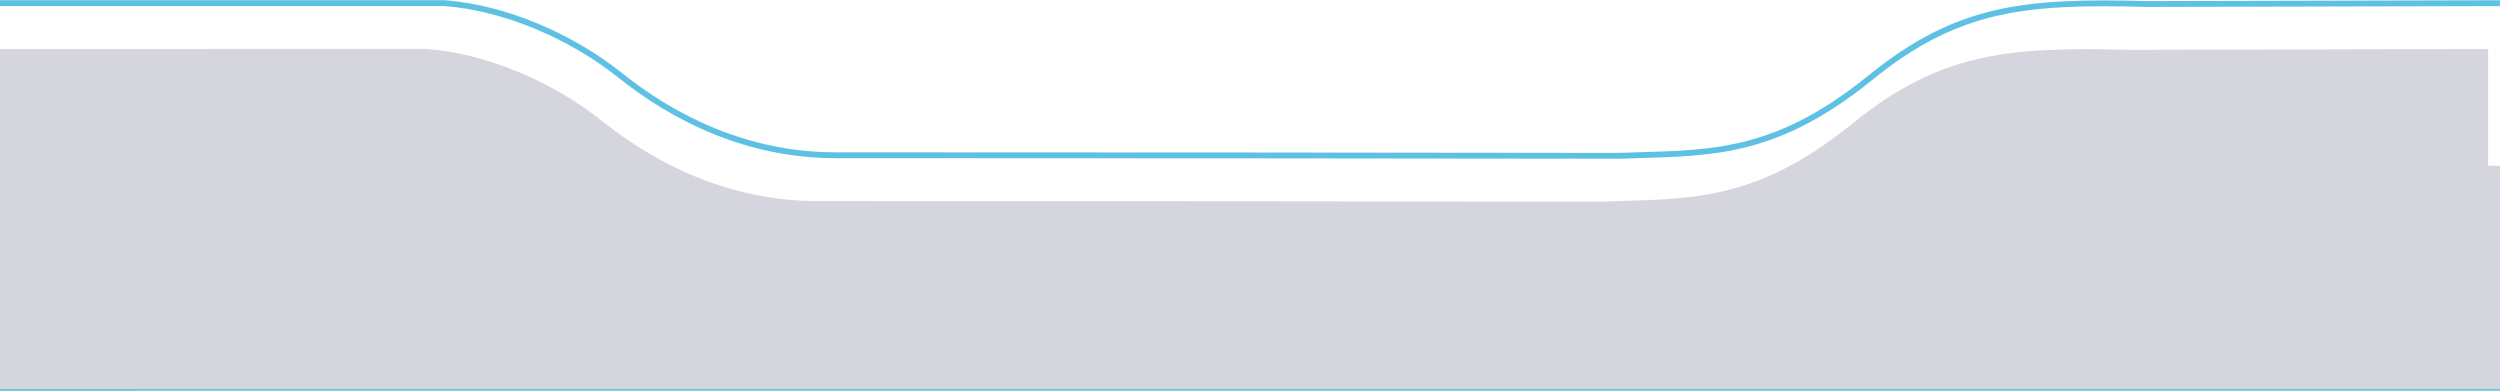 <?xml version="1.0" encoding="UTF-8" standalone="no"?>
<!-- Created with Inkscape (http://www.inkscape.org/) -->

<svg
   width="1280px"
   height="200px"
   viewBox="0 0 1280 200"
   version="1.1"
   id="SVGRoot"
   sodipodi:docname="g62552.svg"
   inkscape:version="1.1.2 (0a00cf5339, 2022-02-04)"
   xmlns:inkscape="http://www.inkscape.org/namespaces/inkscape"
   xmlns:sodipodi="http://sodipodi.sourceforge.net/DTD/sodipodi-0.dtd"
   xmlns="http://www.w3.org/2000/svg"
   xmlns:svg="http://www.w3.org/2000/svg">
  <sodipodi:namedview
     id="namedview62766"
     pagecolor="#ffffff"
     bordercolor="#666666"
     borderopacity="1.0"
     inkscape:pageshadow="2"
     inkscape:pageopacity="0.0"
     inkscape:pagecheckerboard="0"
     inkscape:document-units="px"
     showgrid="false"
     inkscape:zoom="0.52473017"
     inkscape:cx="1169.1723"
     inkscape:cy="28.586121"
     inkscape:window-width="1920"
     inkscape:window-height="1011"
     inkscape:window-x="768"
     inkscape:window-y="32"
     inkscape:window-maximized="1"
     inkscape:current-layer="layer1" />
  <defs
     id="defs62761">
    <filter
       style="color-interpolation-filters:sRGB"
       inkscape:label="Drop Shadow"
       id="filter62173"
       x="-0.063"
       y="-0.361"
       width="1.12"
       height="1.84">
      <feFlood
         flood-opacity="0.329"
         flood-color="rgb(0,0,0)"
         result="flood"
         id="feFlood62163" />
      <feComposite
         in="flood"
         in2="SourceGraphic"
         operator="out"
         result="composite1"
         id="feComposite62165" />
      <feGaussianBlur
         in="composite1"
         stdDeviation="29.992"
         result="blur"
         id="feGaussianBlur62167" />
      <feOffset
         dx="-9.122"
         dy="23.488"
         result="offset"
         id="feOffset62169" />
      <feComposite
         in="offset"
         in2="SourceGraphic"
         operator="atop"
         result="composite2"
         id="feComposite62171" />
    </filter>
  </defs>
  <g
     inkscape:label="Camada 1"
     inkscape:groupmode="layer"
     id="layer1">
    <g
       id="g62948"
       transform="matrix(1.004,0,0,0.999,-2.754,-1.692)">
      <path
         id="rect26032-0-9"
         style="fill:#d5d6dd;fill-opacity:1;stroke:none;stroke-width:3;stroke-miterlimit:4;stroke-dasharray:none;stroke-opacity:1;filter:url(#filter62173)"
         d="m 1.038,3.312 228.283,-0.018 c 31.889,2.389 65.676,17.727 89.618,36.952 27.511,22.092 64.749,40.992 109.874,41.014 l 213.289,0.093 186.29,0.203 c 43.017,-1.701 77.255,1.49 128.151,-40.022 C 1001.175,5.132 1035.629,2.119 1097.995,3.745 l 182.704,-0.433 V 202.607 H 1.038 Z"
         sodipodi:nodetypes="ccscccsccccc" />
      <rect
         style="fill:#d5d6dd;fill-opacity:1;stroke:none;stroke-width:1.548;stroke-miterlimit:4;stroke-dasharray:none;stroke-opacity:1"
         id="rect62382"
         width="1279.661"
         height="48.543"
         x="1.038"
         y="154.064" />
      <rect
         style="fill:#d5d6dd;fill-opacity:1;stroke:none;stroke-width:0.559;stroke-miterlimit:4;stroke-dasharray:none;stroke-opacity:1"
         id="rect62382-7"
         width="69.788"
         height="115.938"
         x="1.622"
         y="89.109" />
      <rect
         style="fill:#d5d6dd;fill-opacity:1;stroke:none;stroke-width:0.544;stroke-miterlimit:4;stroke-dasharray:none;stroke-opacity:1"
         id="rect62382-7-9"
         width="69.788"
         height="109.702"
         x="1210.838"
         y="86.633" />
      <path
         id="rect26032-0-9-3"
         style="fill:none;fill-opacity:1;stroke:#5ec1e4;stroke-width:3;stroke-miterlimit:4;stroke-dasharray:none;stroke-opacity:1"
         d="m 1.038,3.312 228.283,-0.018 c 31.889,2.389 65.676,17.727 89.618,36.952 27.511,22.092 64.749,40.992 109.874,41.014 l 213.289,0.093 186.29,0.203 c 43.017,-1.701 77.255,1.49 128.151,-40.022 C 1001.175,5.132 1035.629,2.119 1097.995,3.745 l 182.704,-0.433 V 202.607 H 1.038 Z"
         sodipodi:nodetypes="ccscccsccccc" />
    </g>
  </g>
</svg>
